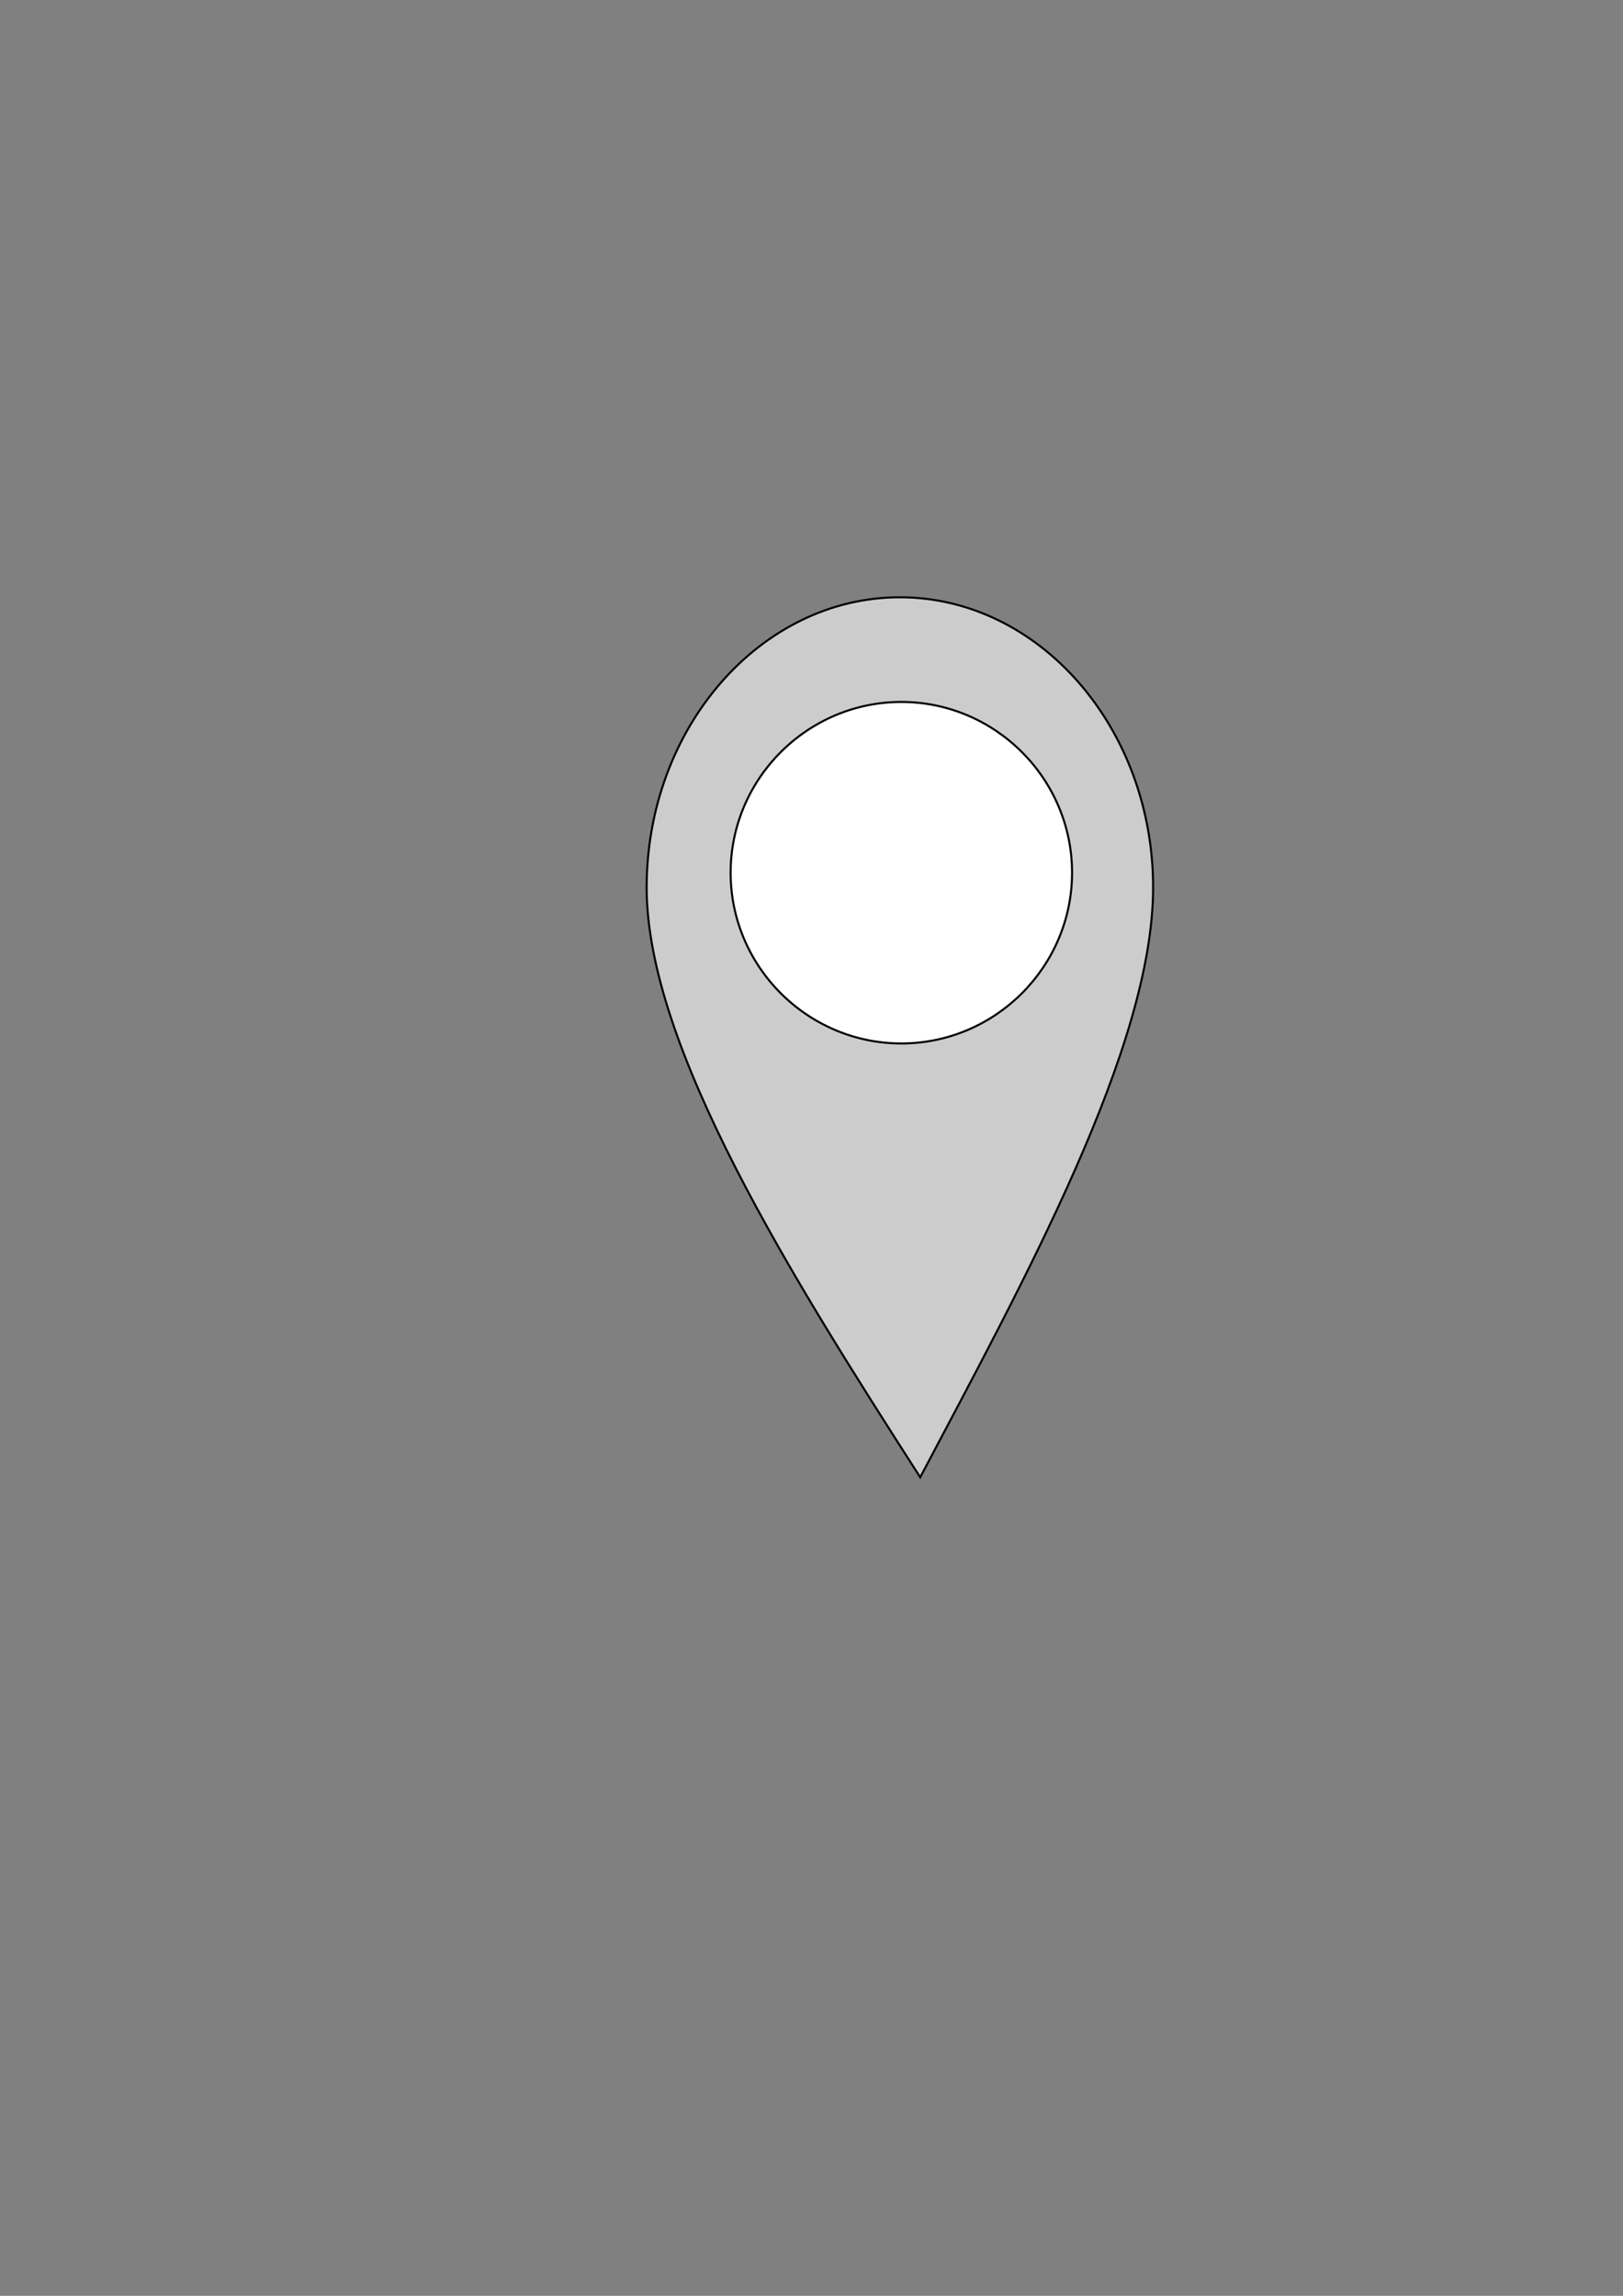 <?xml version="1.0" encoding="UTF-8" standalone="no"?>

<!-- Created with PainterSVG V3.86 -->

<svg  xmlns="http://www.w3.org/2000/svg" xmlns:xlink="http://www.w3.org/1999/xlink" xmlns:psvg="http://www.paintersvg.com/namespace.html" id="svg"  width="793.699" height="1122.517" viewBox="0 0 793.699 1122.517">
<rect x="0" y="0" width="793.699" height="1122.517" fill="#808080" stroke="none"/>
<defs></defs>
<g psvg:layer="layer1">
<path id="path1" d=" M 440.072,292.038 C 371.961,292.038 316.233,355.901 316.233,433.955 316.233,512.01 387.342,624.684 450.015,722.309 500.635,626.401 563.91,512.01 563.91,433.955 563.91,355.901 508.183,292.038 440.072,292.038 Z" style="fill:#CCCCCC;fill-opacity:1;stroke:#000000;stroke-width:1;stroke-opacity:1;stroke-linecap:butt;stroke-miterlimit:4;stroke-dashoffset:0;"/>
<path id="path2" d=" M 440.786,343.209 C 394.867,343.209 357.297,380.779 357.297,426.698 357.297,472.616 394.867,510.187 440.786,510.187 486.704,510.187 524.274,472.616 524.274,426.698 524.274,380.779 486.704,343.209 440.786,343.209 Z" style="fill:#FFFFFF;fill-opacity:1;stroke:#000000;stroke-width:1;stroke-opacity:1;stroke-linecap:butt;stroke-miterlimit:4;stroke-dashoffset:0;"/>
</g>
</svg>
